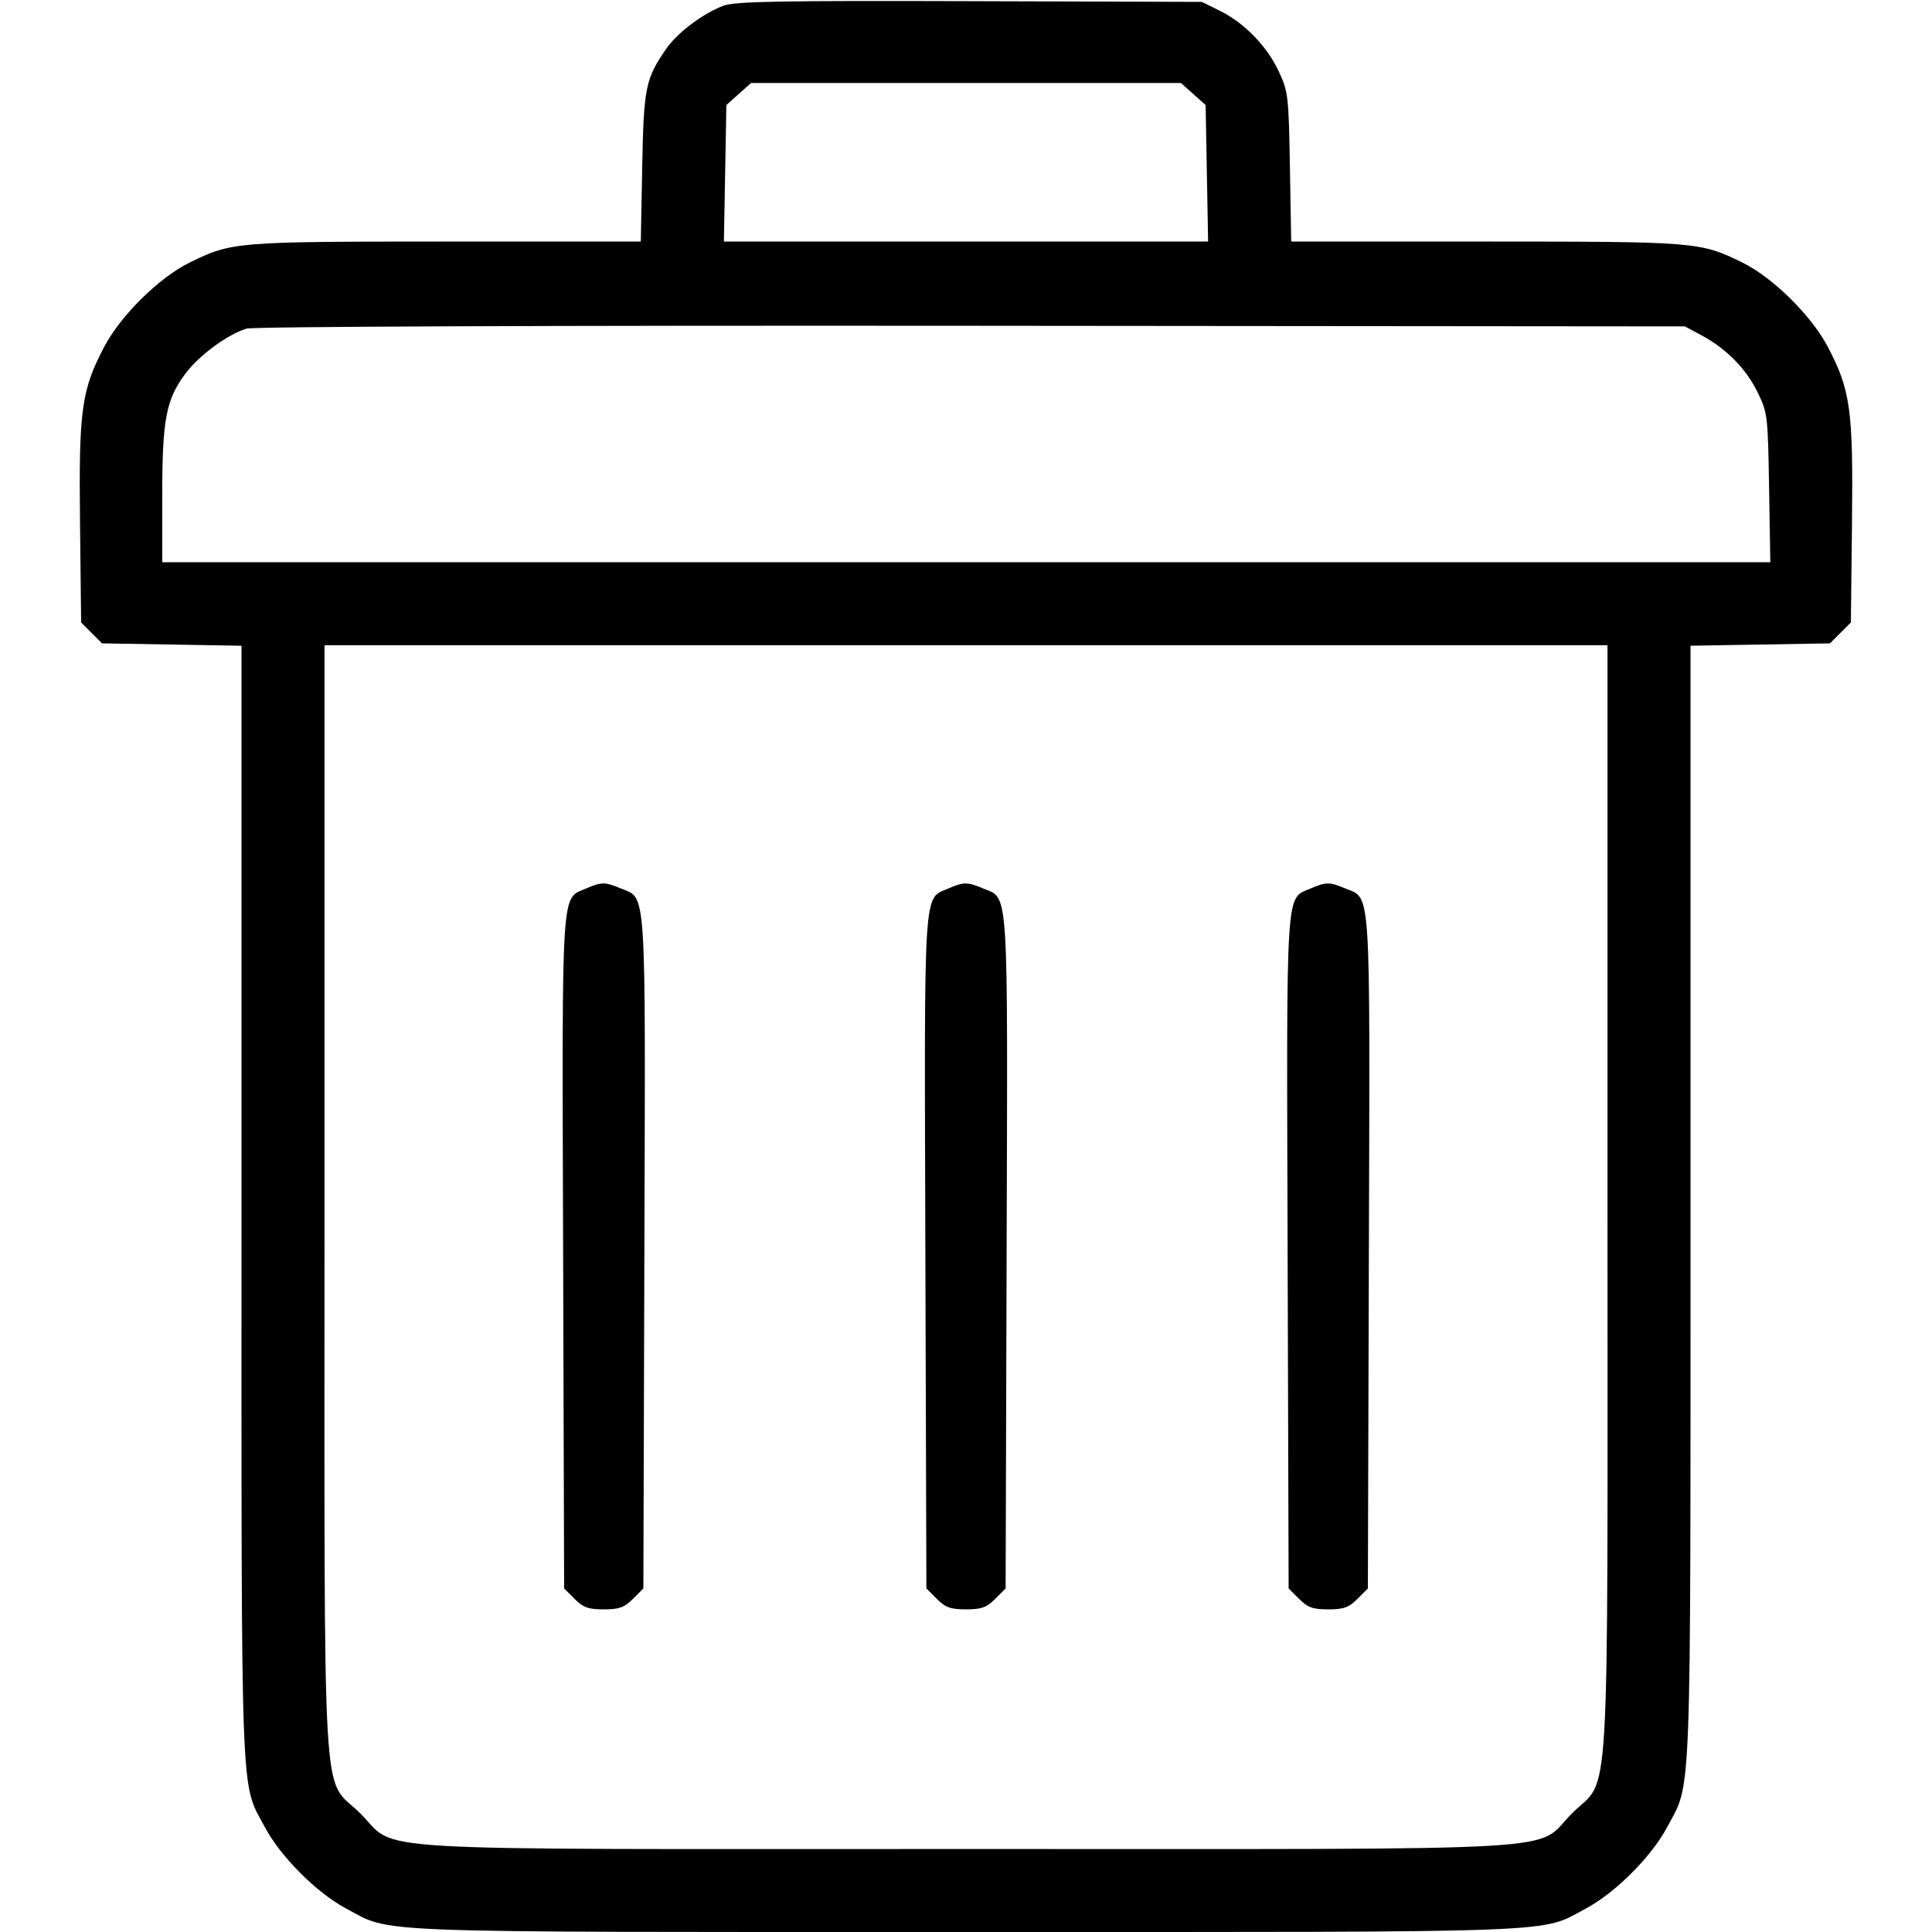 <svg xmlns="http://www.w3.org/2000/svg" width="15" height="15" viewBox="0 0 512 512" version="1.1"><path d="M 191.724 1.516 C 186.383 3.493, 179.506 8.661, 176.583 12.893 C 171.046 20.913, 170.594 23.131, 170.193 44.250 L 169.819 64 118.160 64.012 C 62.291 64.025, 61.463 64.093, 50.258 69.575 C 42.235 73.500, 31.979 83.609, 27.637 91.872 C 21.580 103.398, 20.867 108.573, 21.204 138.583 L 21.500 164.958 24.270 167.729 L 27.041 170.500 45.520 170.812 L 64 171.124 64 318.852 C 64 481.720, 63.628 471.893, 70.266 484.348 C 74.366 492.040, 83.960 501.634, 91.652 505.734 C 104.103 512.370, 94.400 512, 256 512 C 417.600 512, 407.897 512.370, 420.348 505.734 C 428.040 501.634, 437.634 492.040, 441.734 484.348 C 448.372 471.893, 448 481.720, 448 318.852 L 448 171.124 466.480 170.812 L 484.959 170.500 487.730 167.729 L 490.500 164.958 490.796 138.583 C 491.133 108.573, 490.420 103.398, 484.363 91.872 C 480.021 83.609, 469.765 73.500, 461.742 69.575 C 450.537 64.093, 449.709 64.025, 393.840 64.012 L 342.181 64 341.840 44.250 C 341.513 25.333, 341.386 24.262, 338.848 18.845 C 335.720 12.170, 329.722 6.027, 323.193 2.812 L 318.500 0.500 257 0.309 C 206.443 0.152, 194.828 0.366, 191.724 1.516 M 195.766 24.916 L 192.500 27.832 192.169 45.916 L 191.838 64 256 64 L 320.162 64 319.831 45.916 L 319.500 27.832 316.234 24.916 L 312.968 22 256 22 L 199.032 22 195.766 24.916 M 65.365 87.084 C 60.521 88.496, 52.911 94.046, 49.309 98.794 C 44.021 105.765, 43 111.005, 43 131.182 L 43 149 256.075 149 L 469.150 149 468.825 129.250 C 468.508 109.993, 468.431 109.359, 465.720 103.839 C 462.667 97.623, 457.415 92.328, 450.795 88.793 L 446.500 86.500 257.500 86.335 C 145.779 86.237, 67.218 86.544, 65.365 87.084 M 86 317.822 C 86 485.924, 85.095 470.301, 95.421 480.509 C 105.959 490.928, 90.445 490.011, 256.072 490.005 C 421.592 489.999, 406.257 490.900, 416.579 480.579 C 426.905 470.252, 426 485.893, 426 317.822 L 426 171 256 171 L 86 171 86 317.822 M 155.315 235.464 C 148.631 238.370, 148.940 233.473, 149.234 331.959 L 149.500 420.955 152.273 423.728 C 154.557 426.011, 155.919 426.500, 160 426.500 C 164.081 426.500, 165.443 426.011, 167.727 423.728 L 170.500 420.955 170.766 331.959 C 171.061 233.119, 171.401 238.319, 164.466 235.421 C 160.326 233.692, 159.379 233.696, 155.315 235.464 M 251.315 235.464 C 244.631 238.370, 244.940 233.473, 245.234 331.959 L 245.500 420.955 248.273 423.728 C 250.557 426.011, 251.919 426.500, 256 426.500 C 260.081 426.500, 261.443 426.011, 263.727 423.728 L 266.500 420.955 266.766 331.959 C 267.061 233.119, 267.401 238.319, 260.466 235.421 C 256.326 233.692, 255.379 233.696, 251.315 235.464 M 347.315 235.464 C 340.631 238.370, 340.940 233.473, 341.234 331.959 L 341.500 420.955 344.273 423.728 C 346.557 426.011, 347.919 426.500, 352 426.500 C 356.081 426.500, 357.443 426.011, 359.727 423.728 L 362.500 420.955 362.766 331.959 C 363.061 233.119, 363.401 238.319, 356.466 235.421 C 352.326 233.692, 351.379 233.696, 347.315 235.464" stroke="none" fill-rule="evenodd"/></svg>